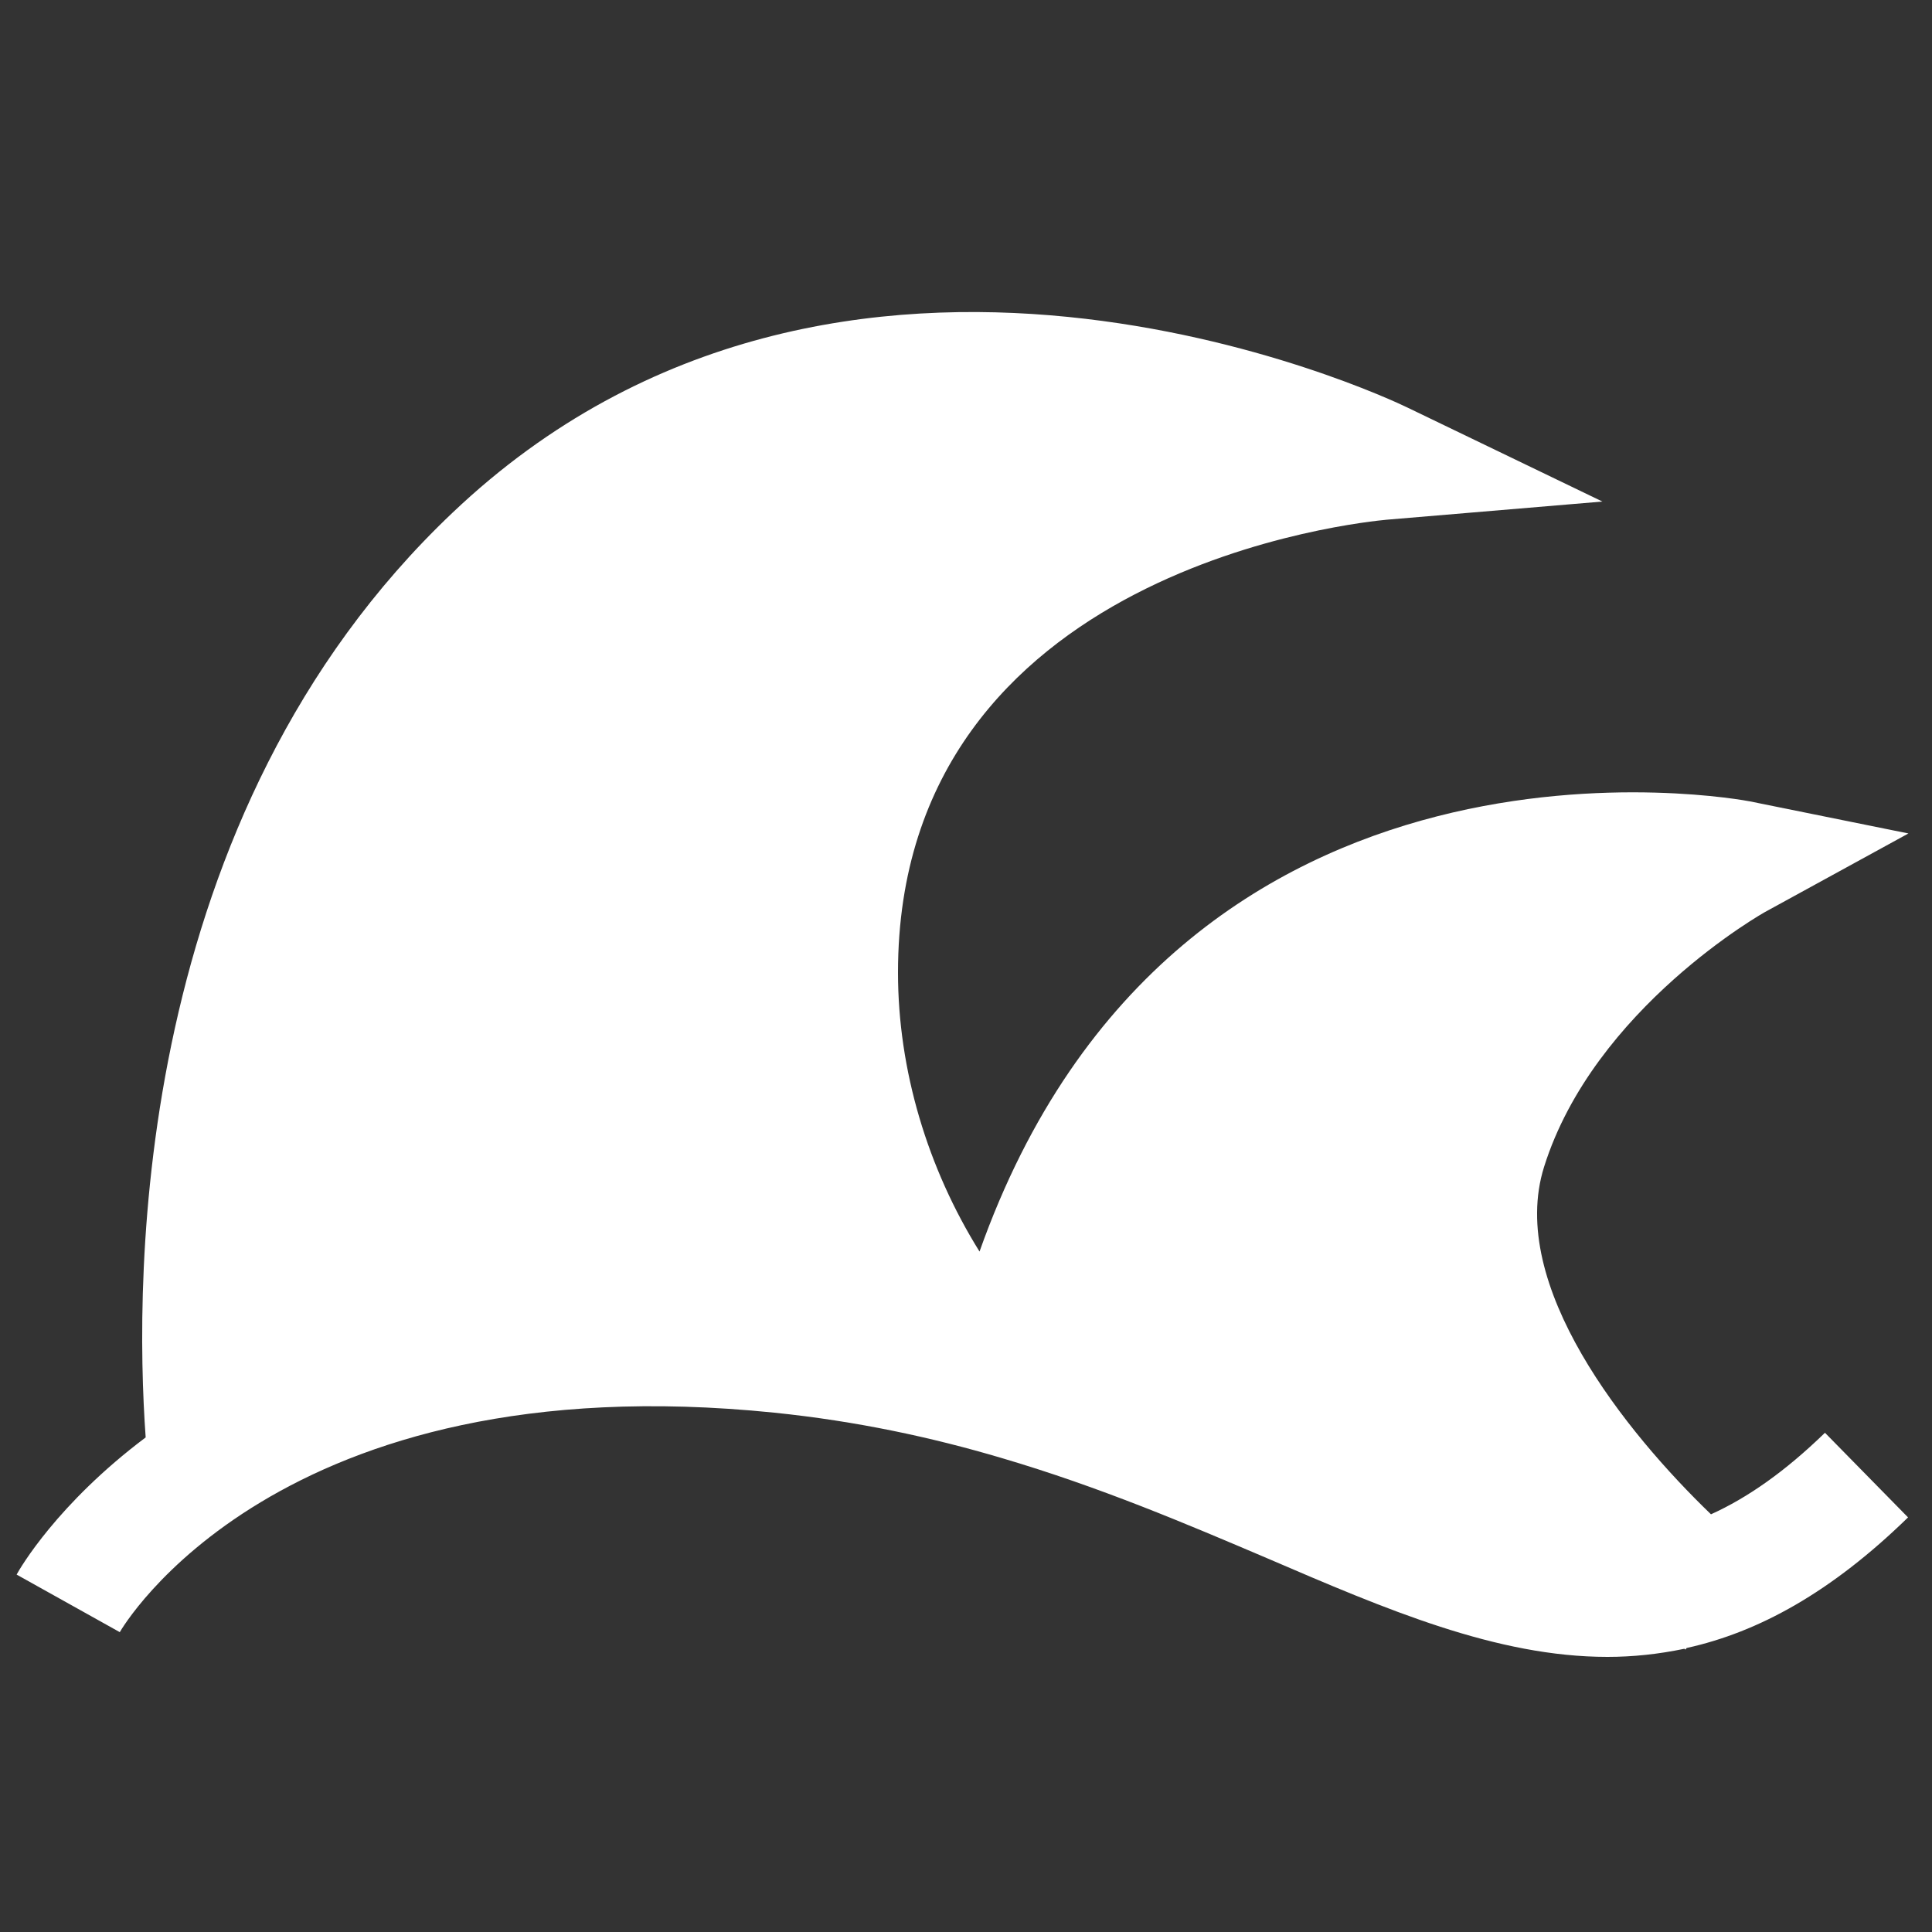 <?xml version="1.0" encoding="utf-8"?>
<!-- Generator: Adobe Illustrator 18.0.0, SVG Export Plug-In . SVG Version: 6.00 Build 0)  -->
<!DOCTYPE svg PUBLIC "-//W3C//DTD SVG 1.1//EN" "http://www.w3.org/Graphics/SVG/1.1/DTD/svg11.dtd">
<svg version="1.1" id="Layer_1" xmlns="http://www.w3.org/2000/svg" xmlns:xlink="http://www.w3.org/1999/xlink" x="0px" y="0px"
	 viewBox="56 56 500 500" enable-background="new 56 56 500 500" xml:space="preserve">
<rect x="56" y="56" width="500" height="500" fill="#333333" stroke="none"/>
<g>
	<path fill="#FFFFFF" d="M528.3,426.8c-10.3,10-20,16.8-29.5,21.1c-22-21.2-52.8-59.3-43.2-89.9c12.9-41.1,57.1-66,57.6-66.2
		l36.7-20.1l-41-8.3c-1.5-0.3-148.1-28.2-199.4,116.5c-13.4-21.5-21.1-46.9-21.1-72.2c0-105.3,121.3-116.7,126.5-117.2l55.8-4.7
		l-50.4-24.3c-5.9-2.9-146.2-68.8-247.2,27.2C90.4,267.1,90.7,386.2,93.7,428c-22.9,17.2-32.6,34-33.4,35.5L87,478.4
		c0.4-0.7,40.3-70,169.4-56.8c21.4,2.2,40.8,6.4,58.7,11.7l0,0l0,0c25.5,7.5,48,17.1,68.9,26c30.7,13.2,59.3,25.5,88,25.5
		c6.6,0,13.2-0.7,19.9-2.1c0.1,0,0.2,0.2,0.3,0.2l0.3-0.4c18.6-4.1,37.4-14.4,57.3-33.8L528.3,426.8z"/>
</g>
</svg>
